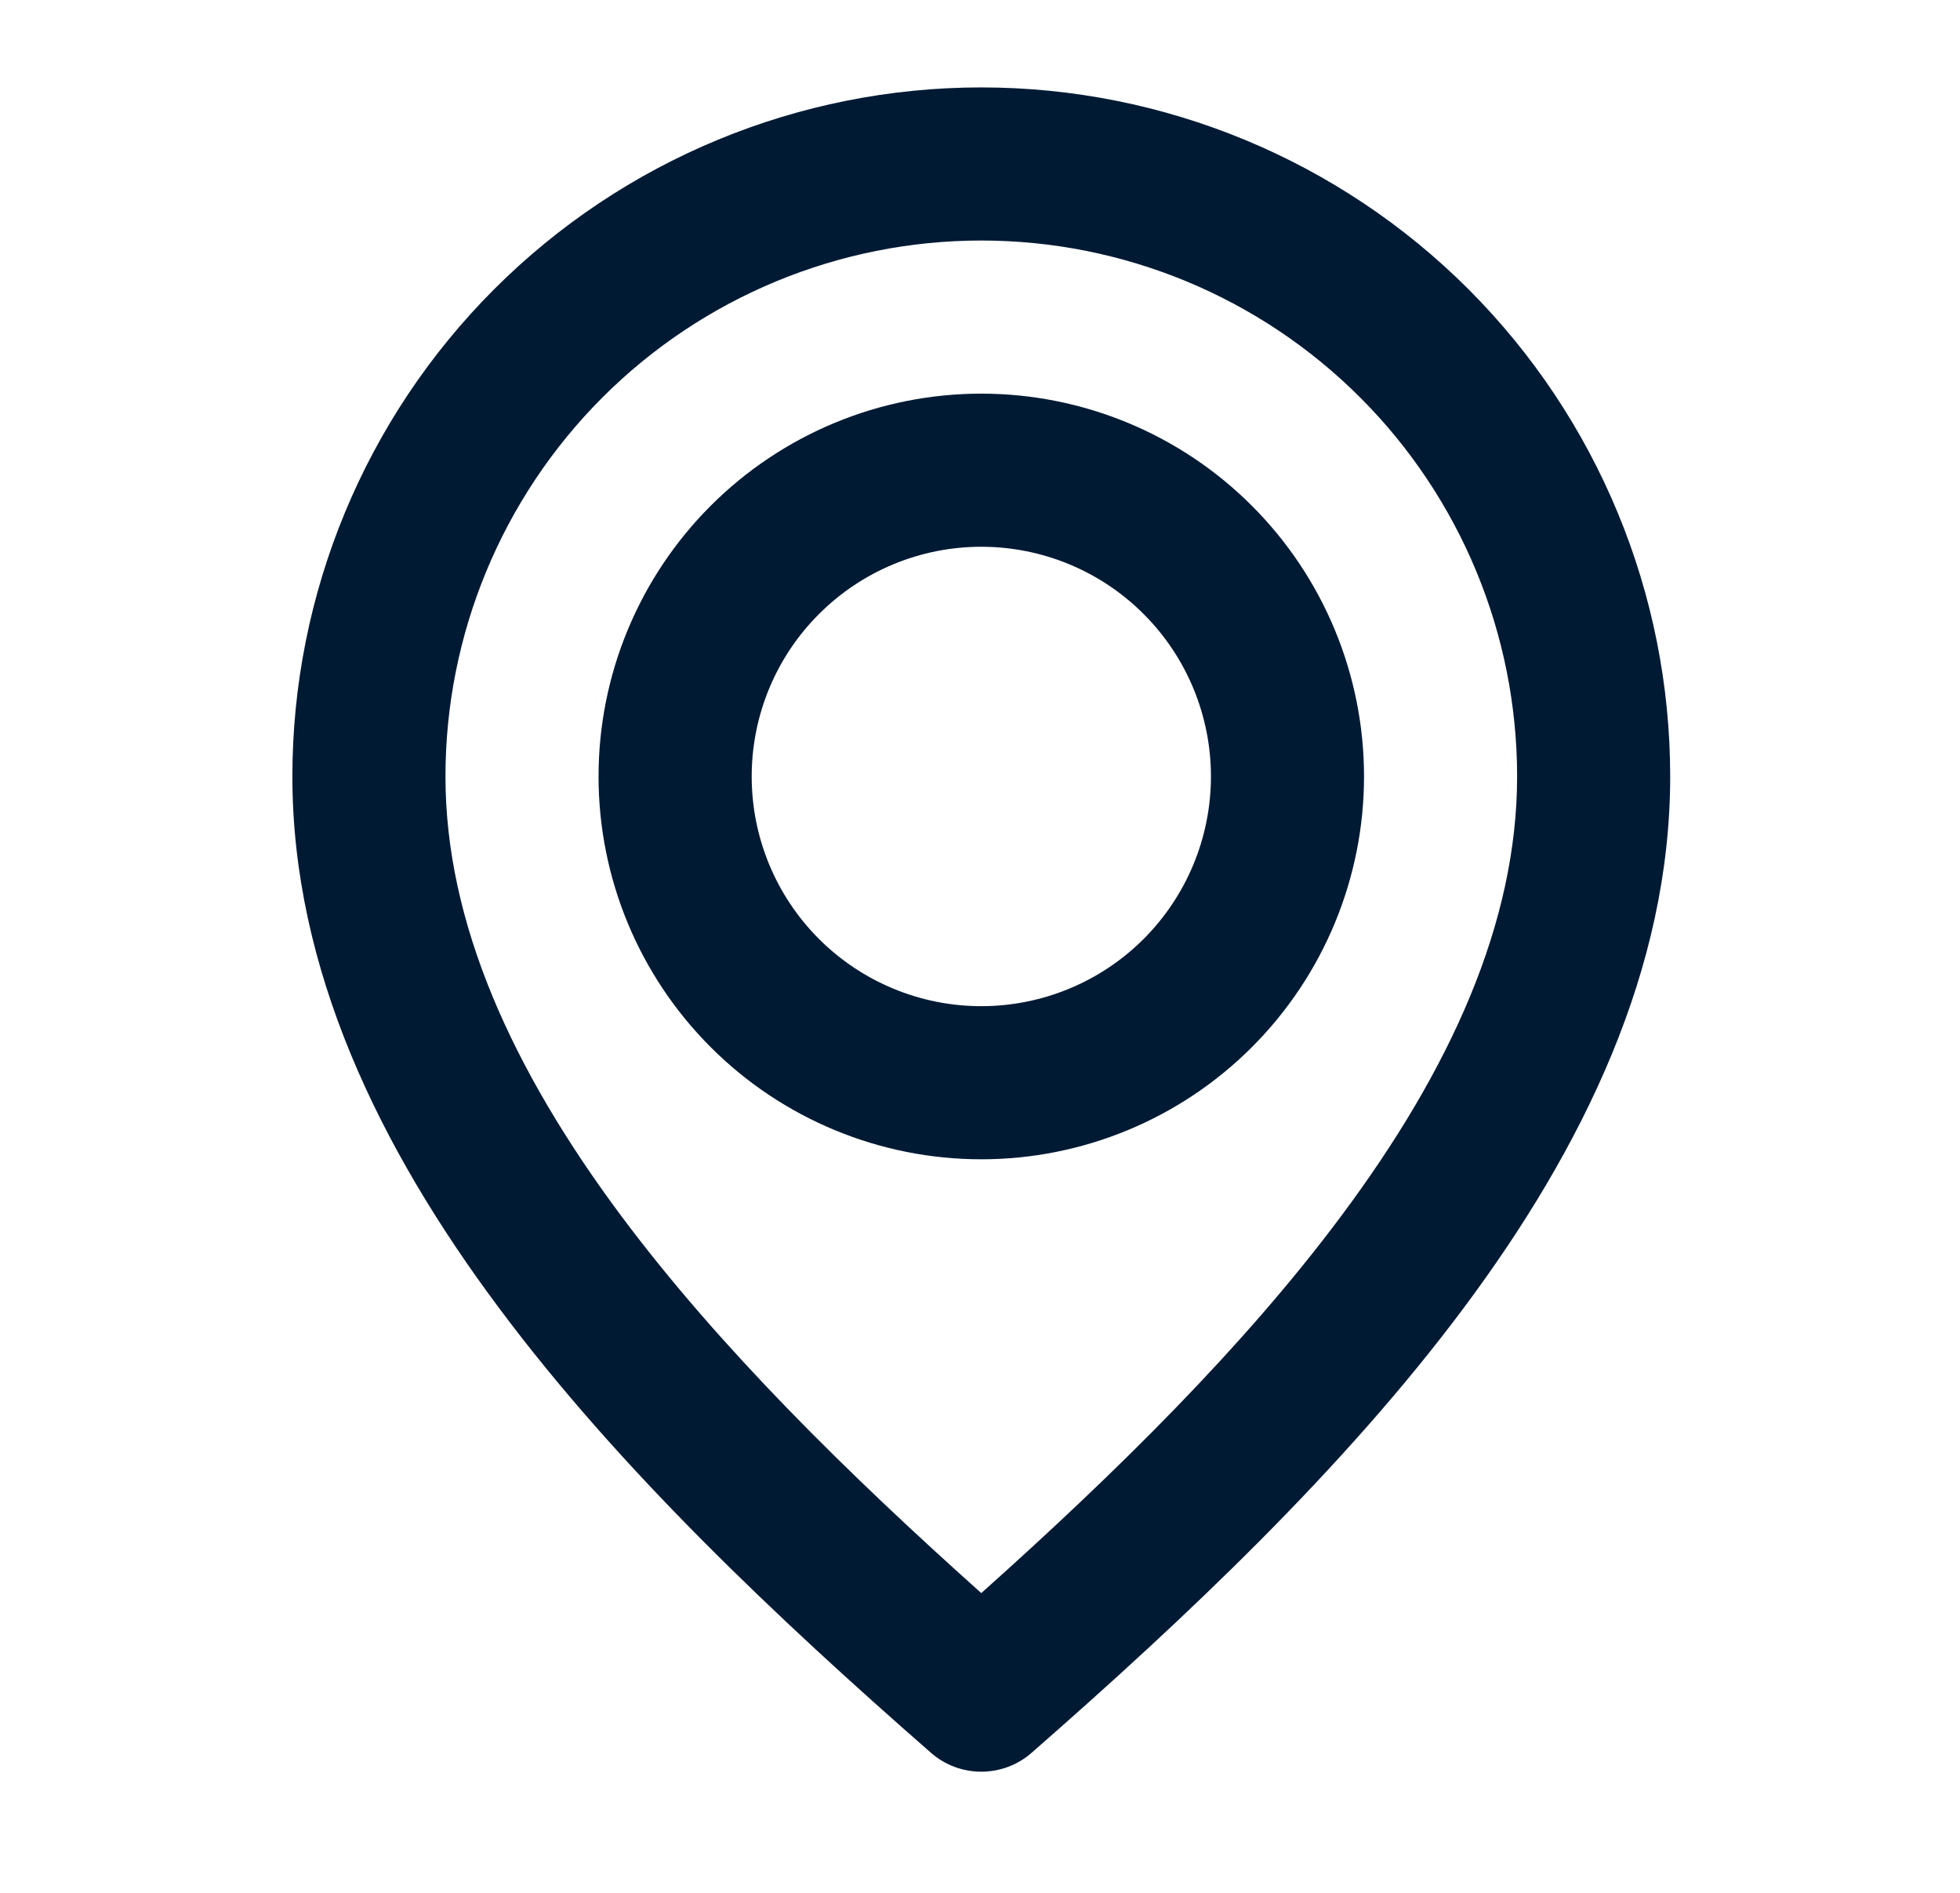 <svg width="29" height="28" viewBox="0 0 29 28" fill="none" xmlns="http://www.w3.org/2000/svg">
<g id="Frame">
<path id="Vector" d="M14.519 5.823C13.017 5.823 11.577 6.42 10.515 7.482C9.453 8.544 8.856 9.984 8.856 11.486C8.856 12.988 9.453 14.428 10.515 15.49C11.577 16.552 13.017 17.149 14.519 17.149C16.021 17.149 17.462 16.552 18.523 15.49C19.585 14.428 20.182 12.988 20.182 11.486C20.182 9.984 19.585 8.544 18.523 7.482C17.462 6.42 16.021 5.823 14.519 5.823ZM11.122 11.486C11.122 10.585 11.479 9.721 12.117 9.084C12.754 8.446 13.618 8.088 14.519 8.088C15.42 8.088 16.285 8.446 16.922 9.084C17.559 9.721 17.917 10.585 17.917 11.486C17.917 12.387 17.559 13.251 16.922 13.889C16.285 14.526 15.42 14.884 14.519 14.884C13.618 14.884 12.754 14.526 12.117 13.889C11.479 13.251 11.122 12.387 11.122 11.486Z" fill="#001A34"/>
<path id="Vector_2" d="M14.519 1.293C11.816 1.293 9.223 2.367 7.312 4.278C5.4 6.19 4.326 8.783 4.326 11.486C4.326 14.333 5.613 16.977 7.383 19.348C9.155 21.726 11.495 23.935 13.774 25.928C13.98 26.109 14.245 26.208 14.519 26.208C14.793 26.208 15.058 26.109 15.264 25.928C17.543 23.935 19.883 21.726 21.657 19.348C23.426 16.977 24.712 14.333 24.712 11.486C24.712 8.783 23.638 6.19 21.727 4.278C19.815 2.367 17.223 1.293 14.519 1.293ZM6.591 11.486C6.591 9.383 7.427 7.367 8.913 5.88C10.4 4.393 12.417 3.558 14.519 3.558C16.622 3.558 18.638 4.393 20.125 5.88C21.612 7.367 22.447 9.383 22.447 11.486C22.447 13.642 21.469 15.812 19.84 17.994C18.396 19.93 16.505 21.791 14.519 23.566C12.534 21.791 10.643 19.93 9.197 17.994C7.57 15.812 6.591 13.642 6.591 11.486Z" fill="#001A34"/>
</g>
</svg>
